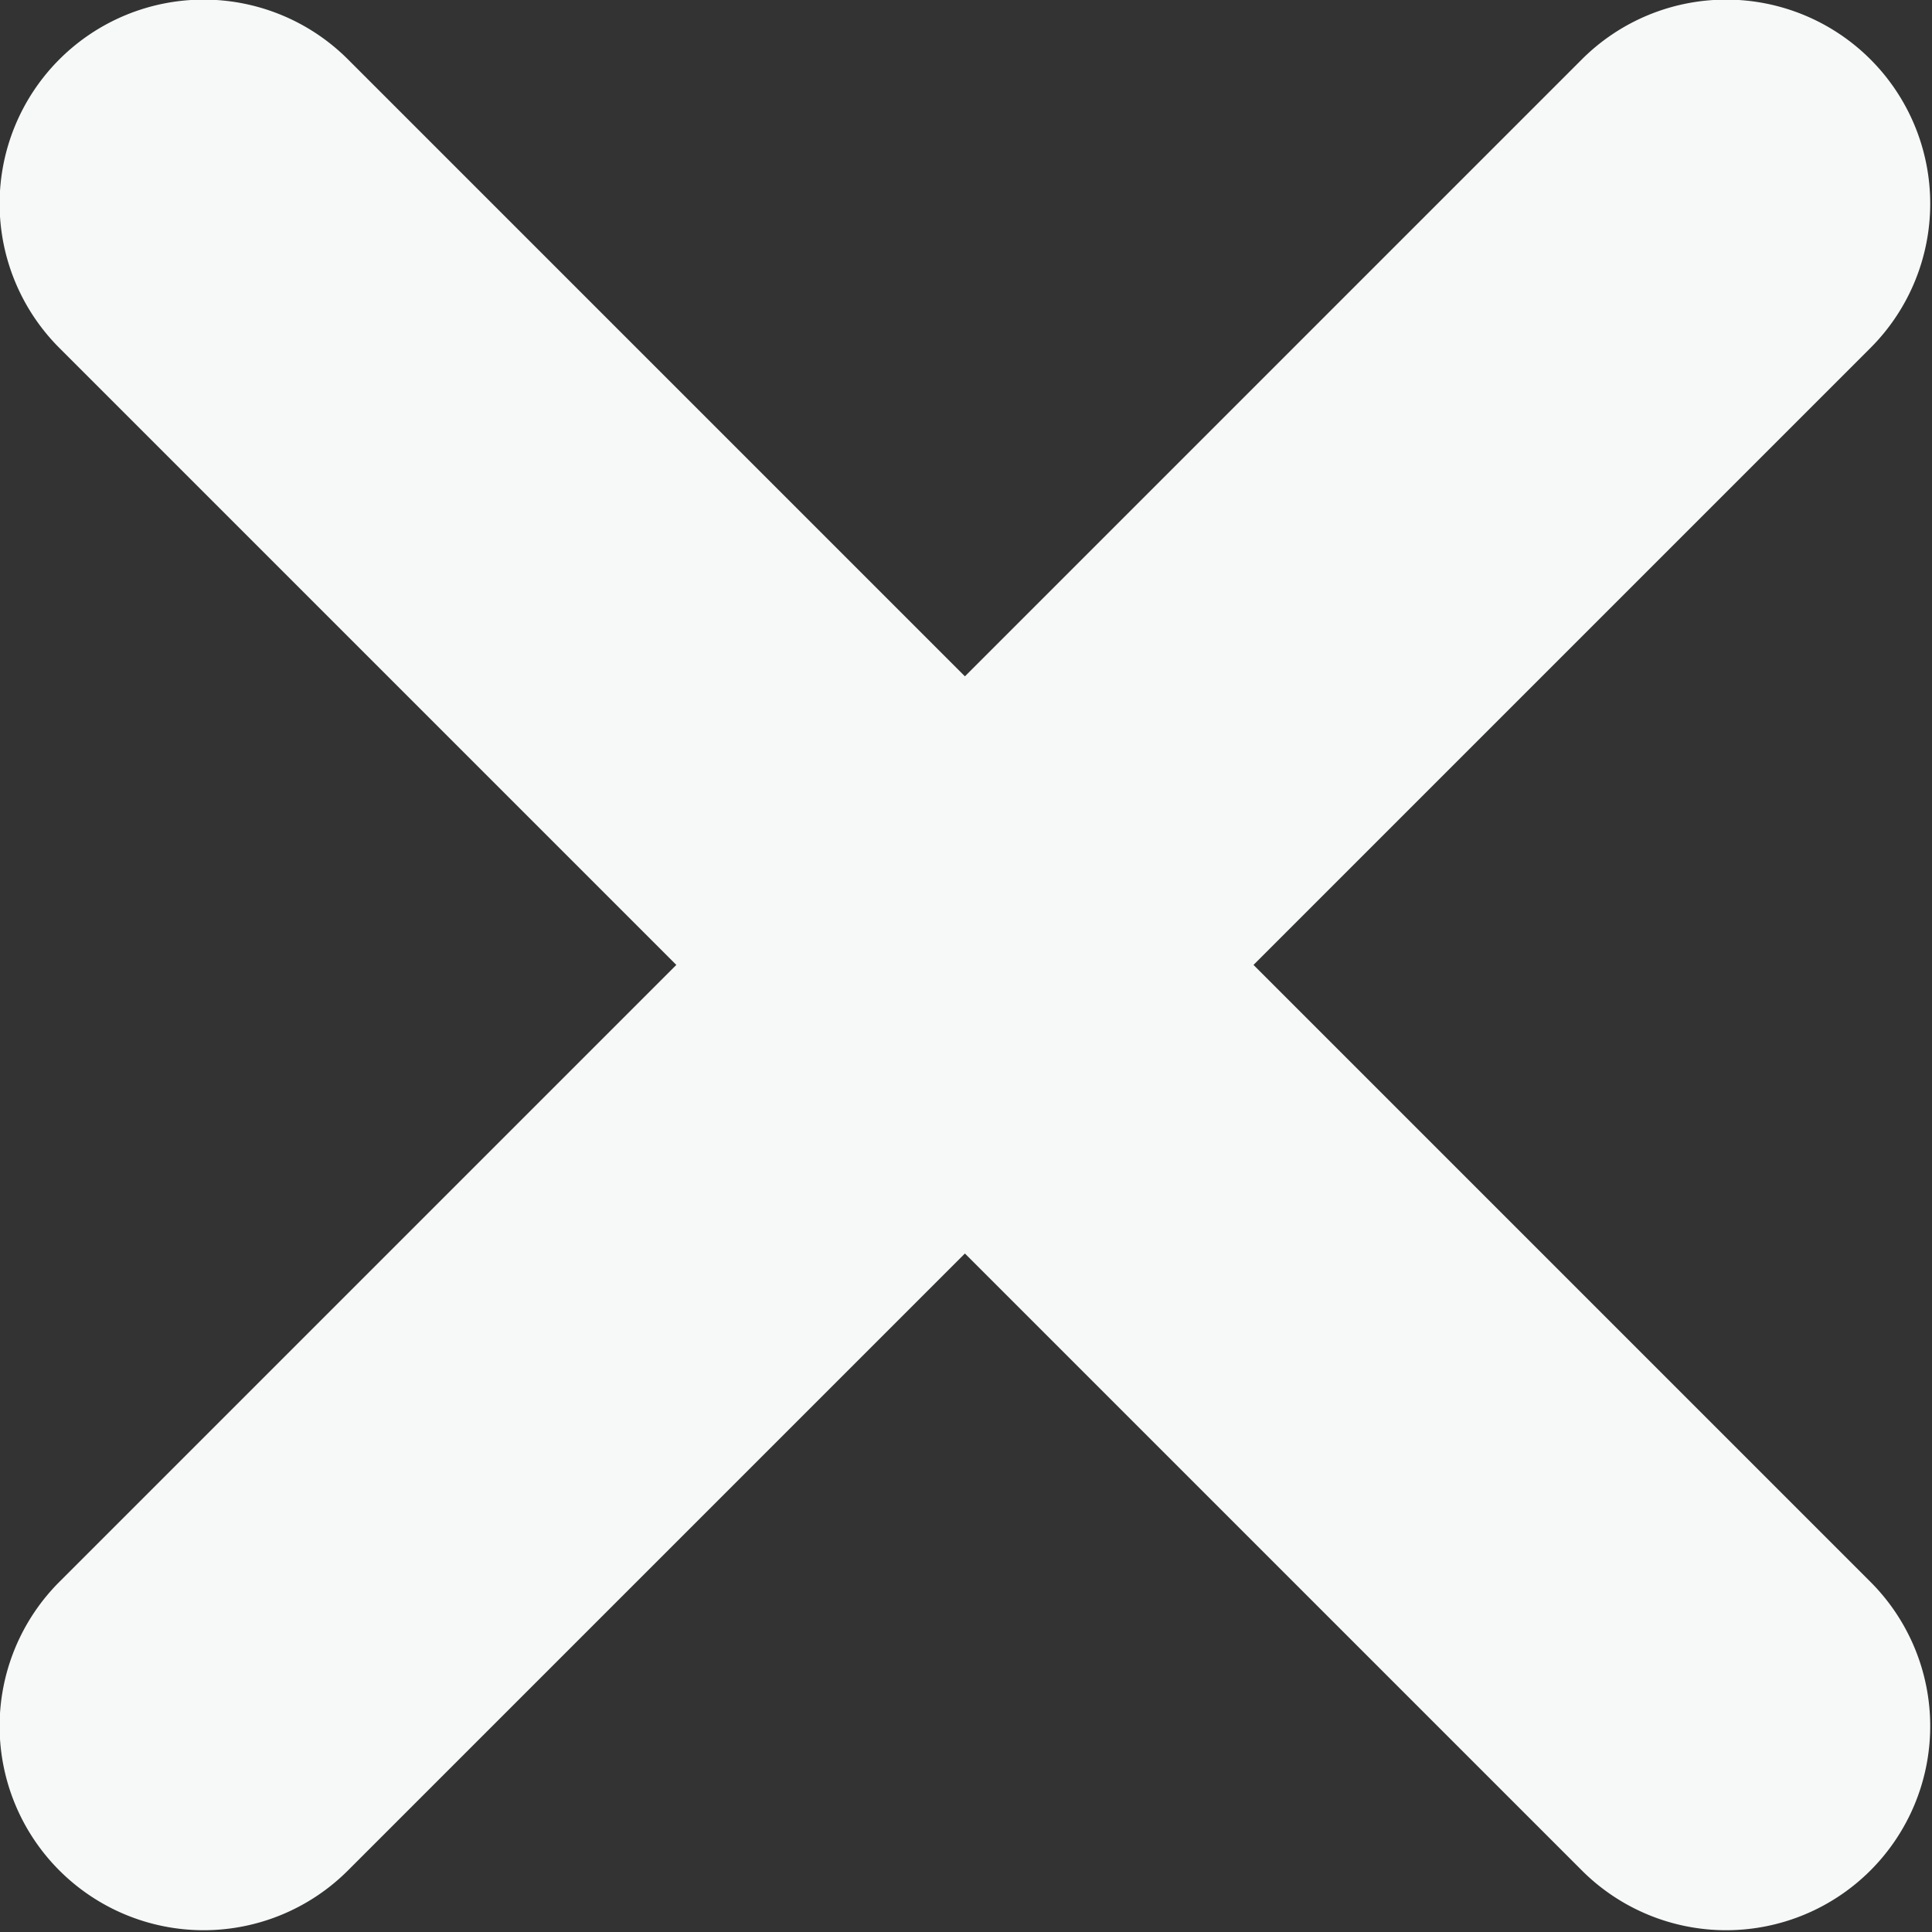 <svg class="svg-icon" style="width: 1em;height: 1em;vertical-align: middle;fill: #f7f9f9;overflow: hidden;" viewBox="0 0 1024 1024" version="1.1" xmlns="http://www.w3.org/2000/svg"><rect x="0" y="0" width="1024" height="1024" fill="#333333" stroke="none"/><path d="M664.378 511.423l326.998 326.998a108.146 108.146 0 0 1-152.955 152.955l-326.998-326.998-326.998 326.998a108.146 108.146 0 0 1-152.955-152.955l326.998-326.998L31.471 184.425A108.146 108.146 0 0 1 184.425 31.471l326.998 326.998L838.421 31.471a108.146 108.146 0 0 1 152.955 152.955z"  /></svg>